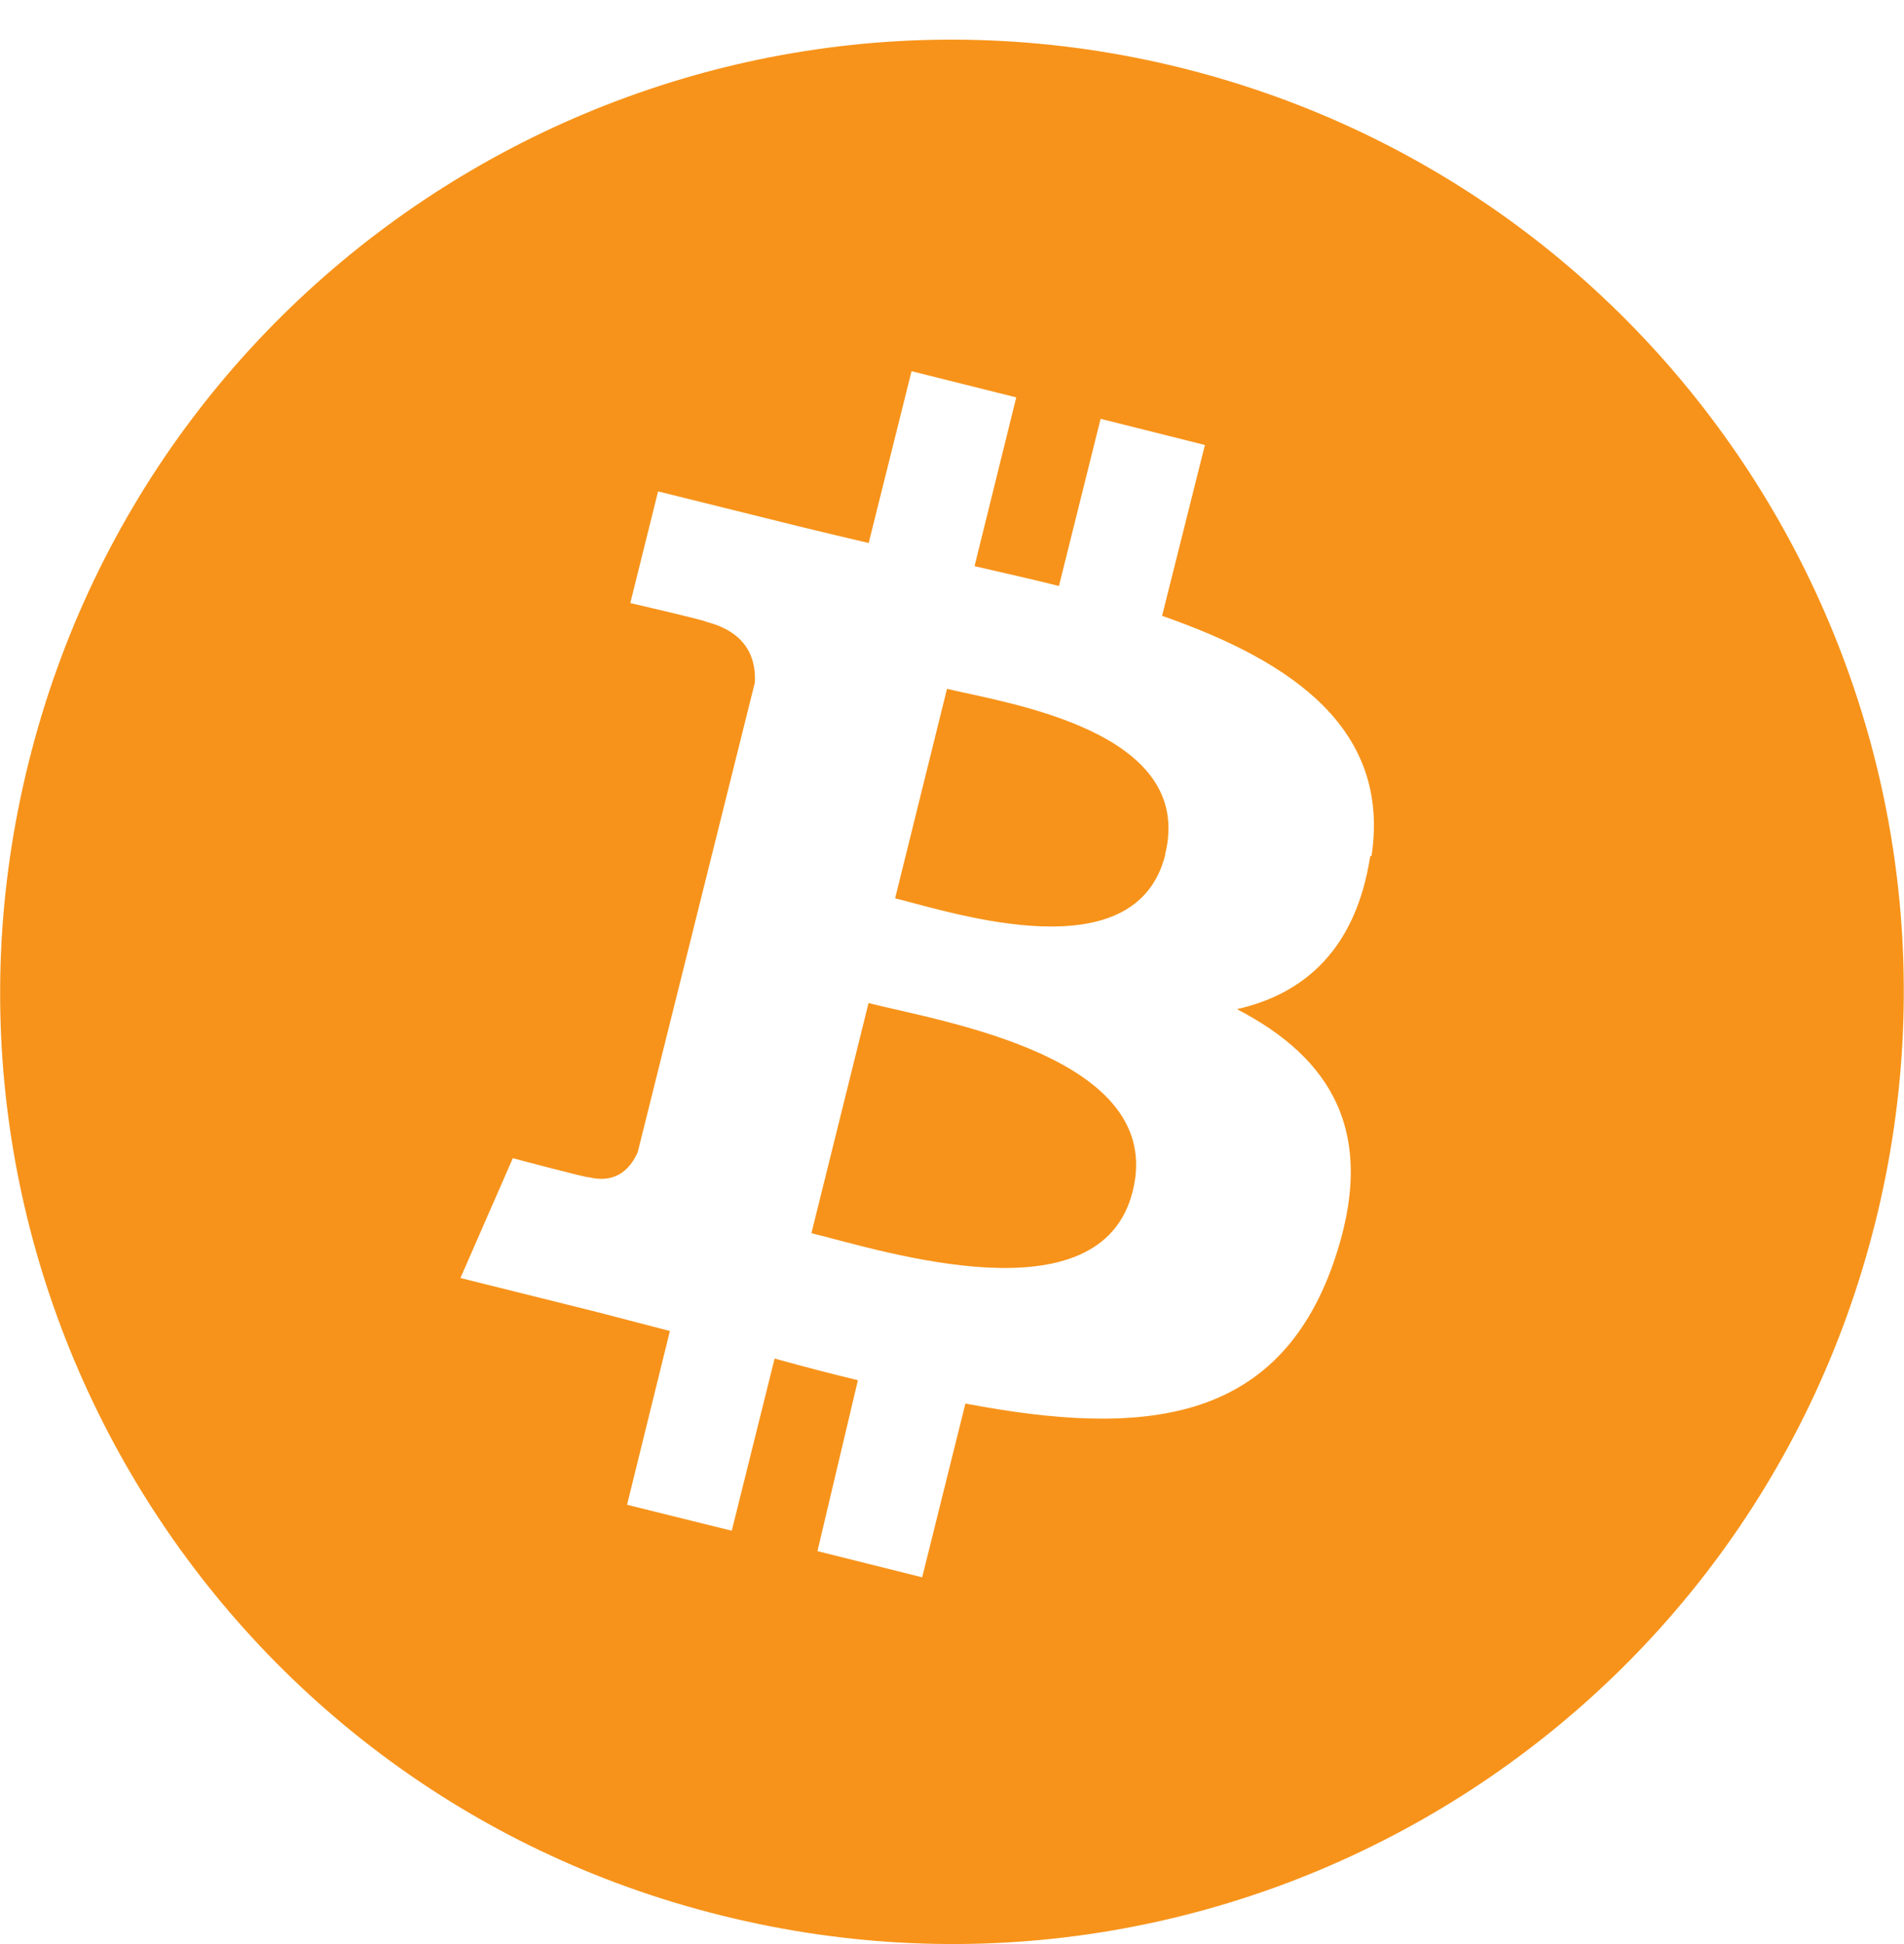 ﻿<?xml version="1.0" encoding="utf-8"?>
<svg version="1.1" xmlns:xlink="http://www.w3.org/1999/xlink" width="48px" height="49px" xmlns="http://www.w3.org/2000/svg">
  <defs>
    <pattern id="BGPattern" patternUnits="userSpaceOnUse" alignment="0 0" imageRepeat="None" />
    <mask fill="white" id="Clip6705">
      <path d="M 47.276 30.812  L 47.276 30.808  C 44.072 43.668  31.05 51.488  18.192 48.28  C 5.34 45.1  -2.488 32.05  0.724 19.21  C 3.924 6.34  16.95 -1.486  29.8 1.716  C 42.66 4.926  50.484 17.946  47.276 30.812  Z M 34.564 21.576  L 34.576 21.582  C 35.056 18.402  32.628 16.682  29.296 15.522  L 30.376 11.216  L 27.746 10.556  L 26.696 14.77  C 26.006 14.596  25.286 14.436  24.568 14.27  L 25.62 10.016  L 22.98 9.356  L 21.9 13.686  C 21.33 13.552  20.77 13.422  20.22 13.286  L 16.59 12.386  L 15.89 15.2  C 15.89 15.2  17.84 15.65  17.8 15.672  C 18.87 15.944  19.06 16.644  19.03 17.204  L 16.076 29.044  C 15.926 29.376  15.596 29.856  14.848 29.672  C 14.878 29.712  12.928 29.192  12.928 29.192  L 11.608 32.212  L 15.028 33.064  L 16.888 33.548  L 15.808 37.928  L 18.448 38.582  L 19.528 34.242  C 20.248 34.442  20.938 34.622  21.628 34.788  L 20.608 39.096  L 23.248 39.756  L 24.338 35.376  C 28.818 36.23  32.198 35.89  33.618 31.828  C 34.758 28.554  33.558 26.668  31.184 25.436  C 32.892 25.05  34.184 23.916  34.544 21.576  L 34.564 21.576  Z M 21.896 25.282  C 23.688 25.742  29.41 26.622  28.556 30.022  C 27.748 33.302  22.242 31.522  20.456 31.082  L 21.896 25.282  Z M 29.374 21.542  L 29.376 21.542  C 28.636 24.522  24.052 23.012  22.566 22.642  L 23.874 17.362  C 25.362 17.722  30.148 18.41  29.374 21.53  L 29.374 21.542  Z " fill-rule="evenodd" />
    </mask>
  </defs>
  <g>
    <path d="M 47.276 30.812  L 47.276 30.808  C 44.072 43.668  31.05 51.488  18.192 48.28  C 5.34 45.1  -2.488 32.05  0.724 19.21  C 3.924 6.34  16.95 -1.486  29.8 1.716  C 42.66 4.926  50.484 17.946  47.276 30.812  Z M 34.564 21.576  L 34.576 21.582  C 35.056 18.402  32.628 16.682  29.296 15.522  L 30.376 11.216  L 27.746 10.556  L 26.696 14.77  C 26.006 14.596  25.286 14.436  24.568 14.27  L 25.62 10.016  L 22.98 9.356  L 21.9 13.686  C 21.33 13.552  20.77 13.422  20.22 13.286  L 16.59 12.386  L 15.89 15.2  C 15.89 15.2  17.84 15.65  17.8 15.672  C 18.87 15.944  19.06 16.644  19.03 17.204  L 16.076 29.044  C 15.926 29.376  15.596 29.856  14.848 29.672  C 14.878 29.712  12.928 29.192  12.928 29.192  L 11.608 32.212  L 15.028 33.064  L 16.888 33.548  L 15.808 37.928  L 18.448 38.582  L 19.528 34.242  C 20.248 34.442  20.938 34.622  21.628 34.788  L 20.608 39.096  L 23.248 39.756  L 24.338 35.376  C 28.818 36.23  32.198 35.89  33.618 31.828  C 34.758 28.554  33.558 26.668  31.184 25.436  C 32.892 25.05  34.184 23.916  34.544 21.576  L 34.564 21.576  Z M 21.896 25.282  C 23.688 25.742  29.41 26.622  28.556 30.022  C 27.748 33.302  22.242 31.522  20.456 31.082  L 21.896 25.282  Z M 29.374 21.542  L 29.376 21.542  C 28.636 24.522  24.052 23.012  22.566 22.642  L 23.874 17.362  C 25.362 17.722  30.148 18.41  29.374 21.53  L 29.374 21.542  Z " fill-rule="nonzero" fill="rgba(247, 147, 26, 1)" stroke="none" class="fill" />
    <path d="M 47.276 30.812  L 47.276 30.808  C 44.072 43.668  31.05 51.488  18.192 48.28  C 5.34 45.1  -2.488 32.05  0.724 19.21  C 3.924 6.34  16.95 -1.486  29.8 1.716  C 42.66 4.926  50.484 17.946  47.276 30.812  Z " stroke-width="0" stroke-dasharray="0" stroke="rgba(255, 255, 255, 0)" fill="none" class="stroke" mask="url(#Clip6705)" />
    <path d="M 34.564 21.576  L 34.576 21.582  C 35.056 18.402  32.628 16.682  29.296 15.522  L 30.376 11.216  L 27.746 10.556  L 26.696 14.77  C 26.006 14.596  25.286 14.436  24.568 14.27  L 25.62 10.016  L 22.98 9.356  L 21.9 13.686  C 21.33 13.552  20.77 13.422  20.22 13.286  L 16.59 12.386  L 15.89 15.2  C 15.89 15.2  17.84 15.65  17.8 15.672  C 18.87 15.944  19.06 16.644  19.03 17.204  L 16.076 29.044  C 15.926 29.376  15.596 29.856  14.848 29.672  C 14.878 29.712  12.928 29.192  12.928 29.192  L 11.608 32.212  L 15.028 33.064  L 16.888 33.548  L 15.808 37.928  L 18.448 38.582  L 19.528 34.242  C 20.248 34.442  20.938 34.622  21.628 34.788  L 20.608 39.096  L 23.248 39.756  L 24.338 35.376  C 28.818 36.23  32.198 35.89  33.618 31.828  C 34.758 28.554  33.558 26.668  31.184 25.436  C 32.892 25.05  34.184 23.916  34.544 21.576  L 34.564 21.576  Z " stroke-width="0" stroke-dasharray="0" stroke="rgba(255, 255, 255, 0)" fill="none" class="stroke" mask="url(#Clip6705)" />
    <path d="M 21.896 25.282  C 23.688 25.742  29.41 26.622  28.556 30.022  C 27.748 33.302  22.242 31.522  20.456 31.082  L 21.896 25.282  Z " stroke-width="0" stroke-dasharray="0" stroke="rgba(255, 255, 255, 0)" fill="none" class="stroke" mask="url(#Clip6705)" />
    <path d="M 29.374 21.542  L 29.376 21.542  C 28.636 24.522  24.052 23.012  22.566 22.642  L 23.874 17.362  C 25.362 17.722  30.148 18.41  29.374 21.53  L 29.374 21.542  Z " stroke-width="0" stroke-dasharray="0" stroke="rgba(255, 255, 255, 0)" fill="none" class="stroke" mask="url(#Clip6705)" />
  </g>
</svg>